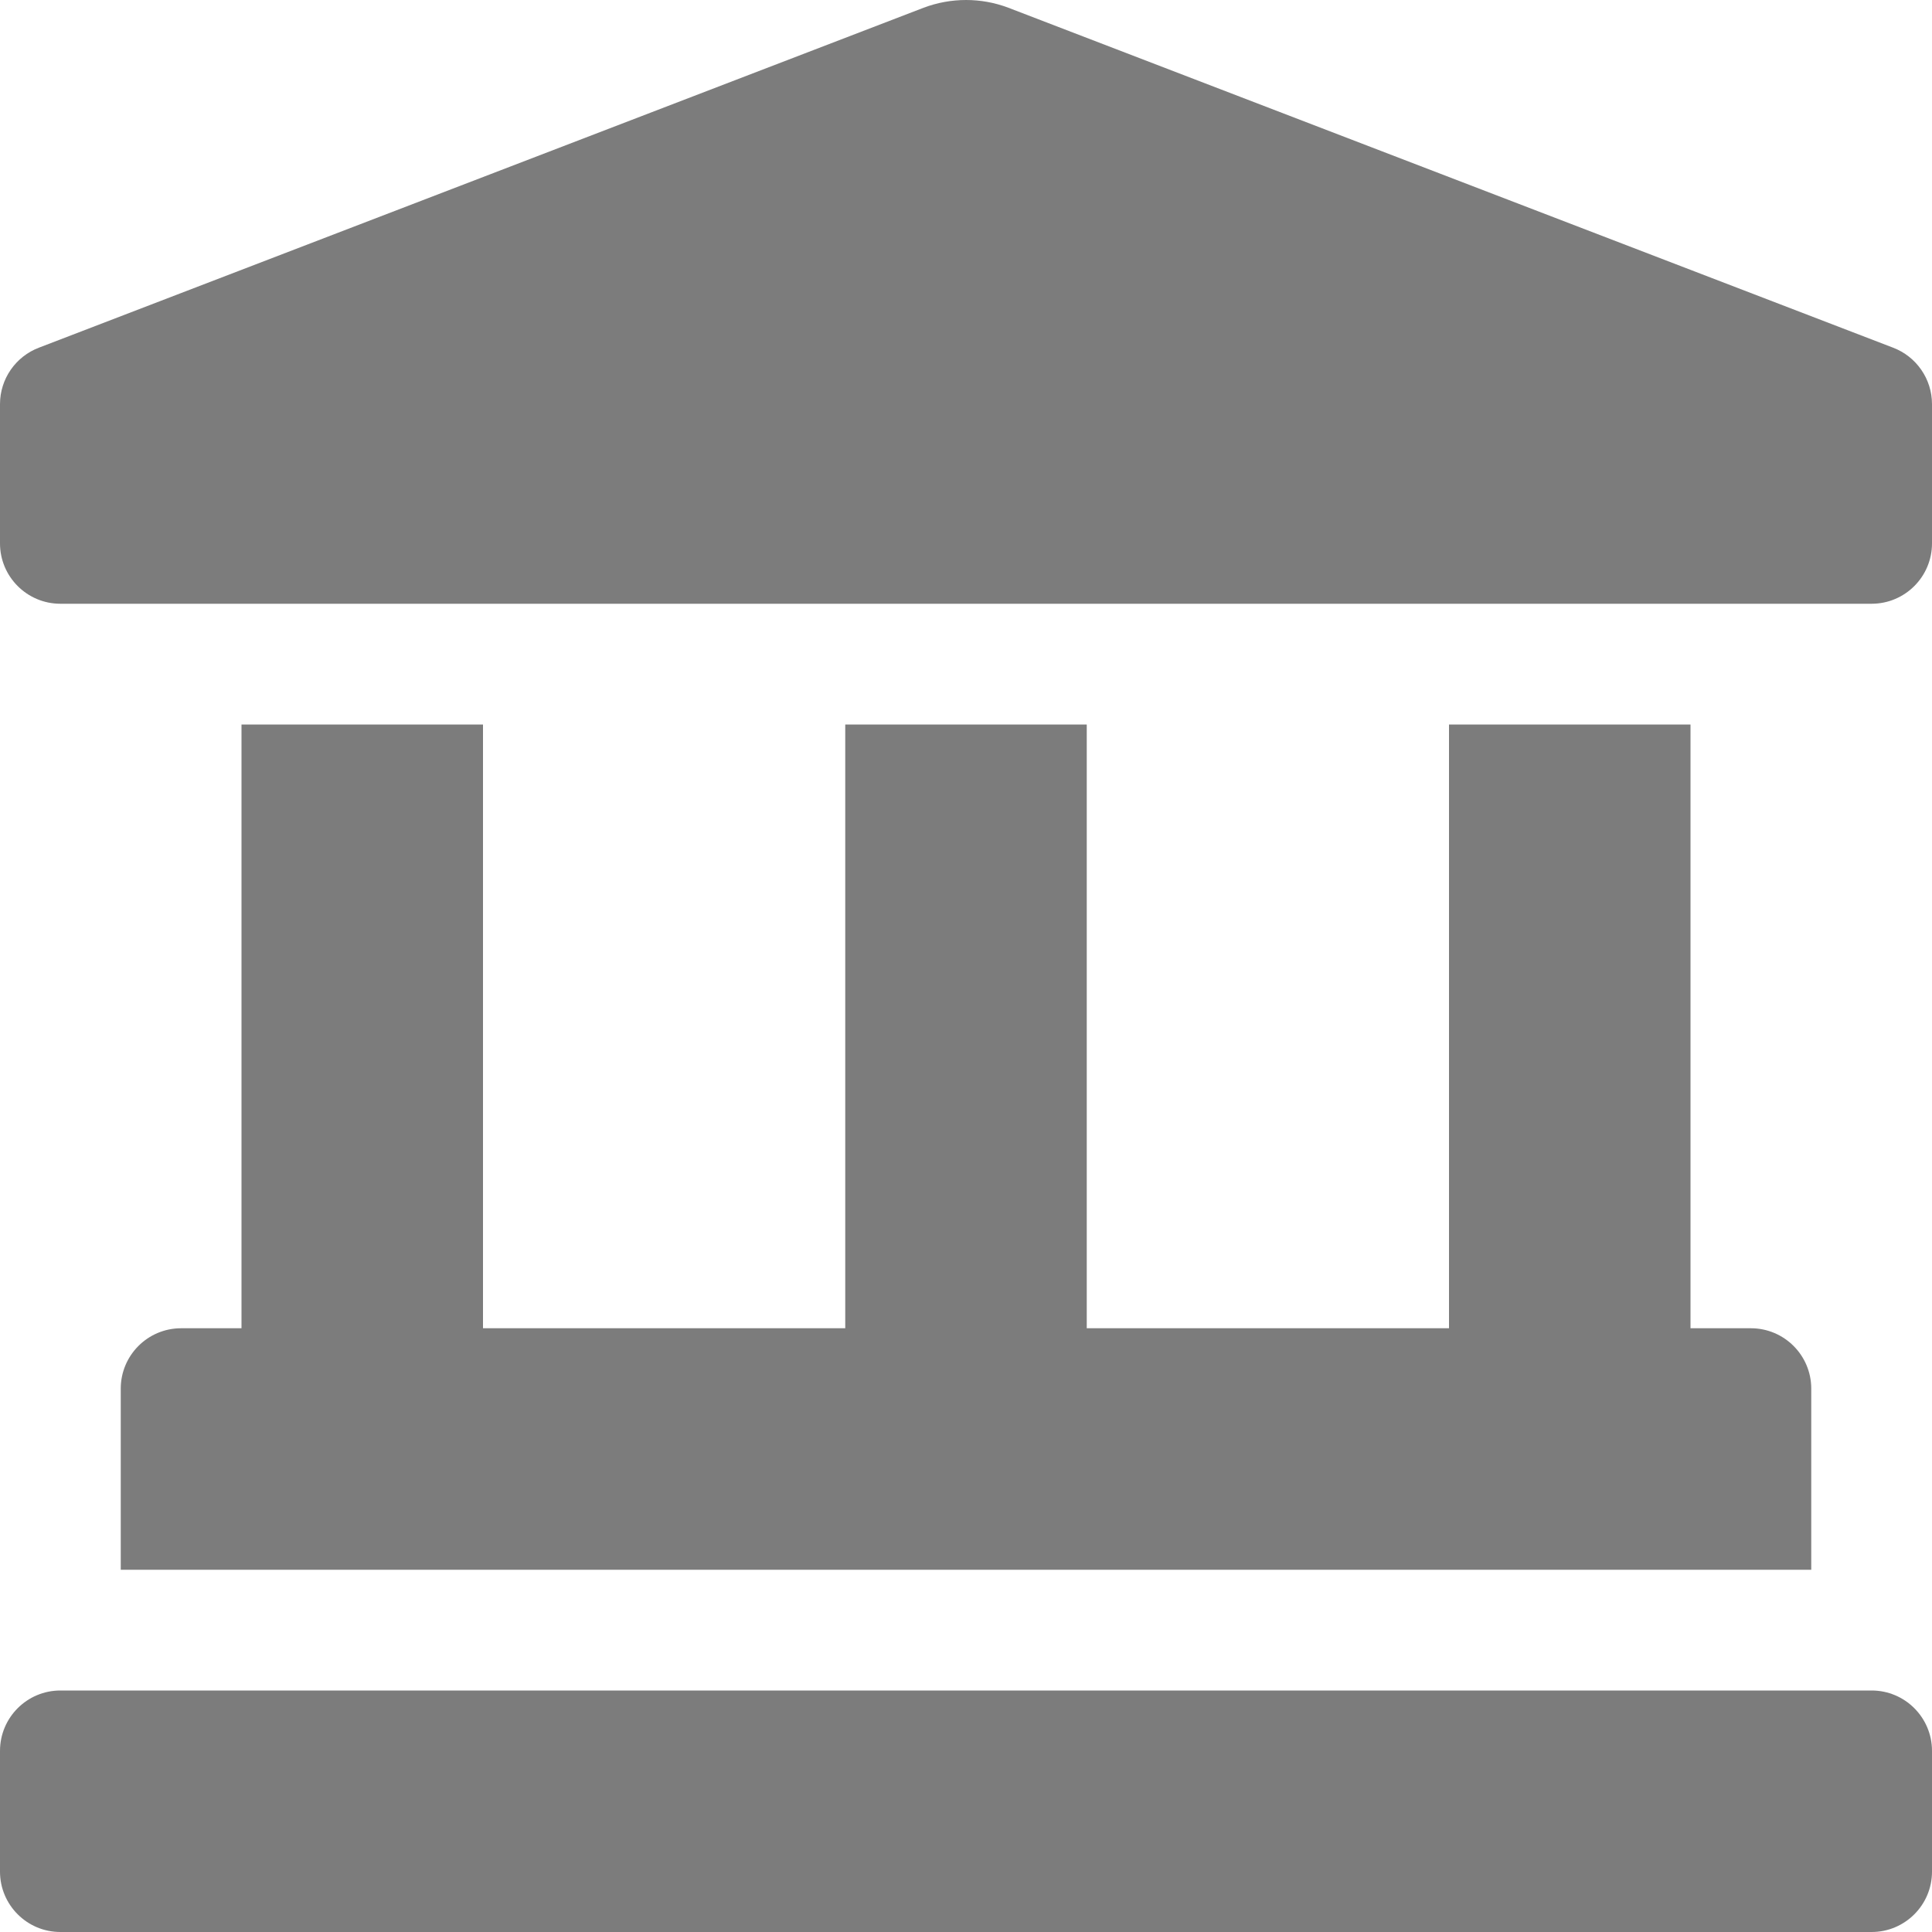 <?xml version="1.0" encoding="UTF-8"?>
<svg width="12px" height="12px" viewBox="0 0 12 12" version="1.1" xmlns="http://www.w3.org/2000/svg" xmlns:xlink="http://www.w3.org/1999/xlink">
    <!-- Generator: Sketch 55.2 (78181) - https://sketchapp.com -->
    <title>region of interest - neutral</title>
    <desc>Created with Sketch.</desc>
    <g id="Icons" stroke="none" stroke-width="1" fill="none" fill-rule="evenodd">
        <g id="region-of-interest---neutral" fill="#7C7C7C" fill-rule="nonzero">
            <path d="M11.757,2.159 L6.263,0.048 C6.094,-0.016 5.907,-0.016 5.737,0.048 L0.243,2.159 C0.097,2.214 0,2.354 0,2.51 L0,3.375 C0,3.582 0.168,3.75 0.375,3.75 L11.625,3.75 C11.832,3.75 12,3.582 12,3.375 L12,2.51 C12,2.354 11.903,2.214 11.757,2.159 Z M1.5,4.5 L1.5,8.25 L1.125,8.25 C0.918,8.25 0.75,8.418 0.75,8.625 L0.75,9.75 L11.25,9.75 L11.25,8.625 C11.25,8.418 11.082,8.25 10.875,8.25 L10.5,8.25 L10.5,4.5 L9,4.5 L9,8.25 L6.75,8.25 L6.75,4.5 L5.25,4.5 L5.25,8.25 L3,8.25 L3,4.5 L1.5,4.5 Z M11.625,10.5 L0.375,10.5 C0.168,10.5 0,10.668 0,10.875 L0,11.625 C0,11.832 0.168,12 0.375,12 L11.625,12 C11.832,12 12,11.832 12,11.625 L12,10.875 C12,10.668 11.832,10.5 11.625,10.5 Z" id="Shape"></path>
        </g>
    </g>
</svg>